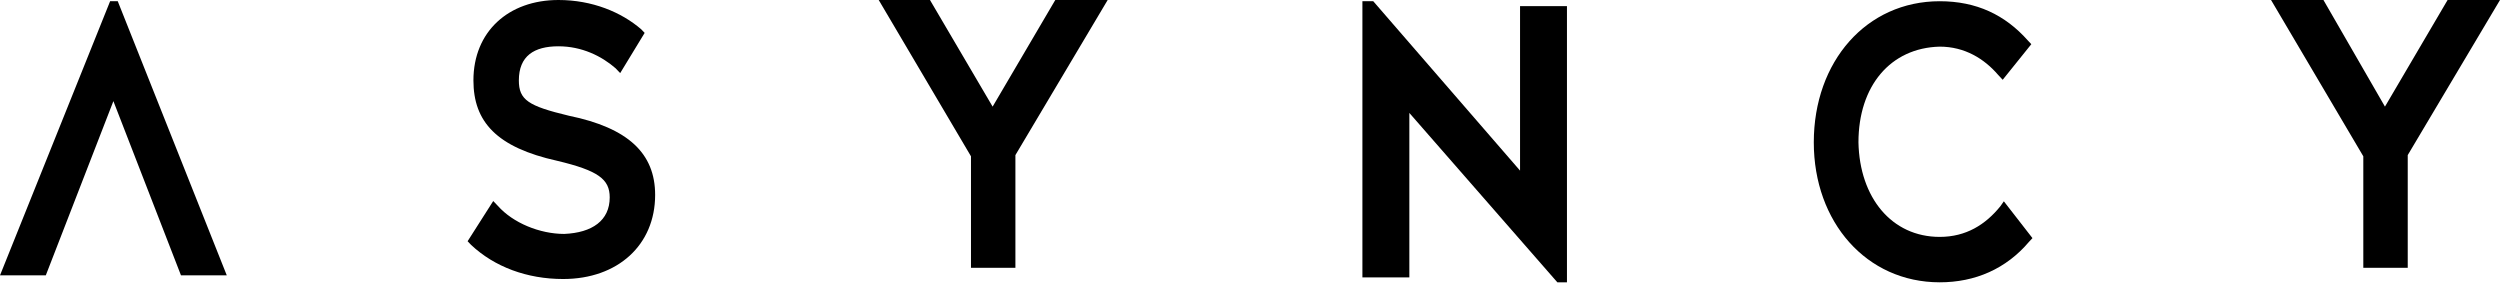 <?xml version="1.0" encoding="UTF-8"?>
<svg width="480px" height="55px" viewBox="0 0 480 55" version="1.1" xmlns="http://www.w3.org/2000/svg" xmlns:xlink="http://www.w3.org/1999/xlink">
    <!-- Generator: Sketch 49 (51002) - http://www.bohemiancoding.com/sketch -->
    <title>Logotype@3x</title>
    <desc>Created with Sketch.</desc>
    <defs></defs>
    <g id="Page-1" stroke="none" stroke-width="1" fill="none" fill-rule="evenodd">
        <g id="Logotype" fill="#000000">
            <polygon id="Fill-4" points="190.584 20.472 178.555 0 168.713 0 186.428 30.01 186.428 51.413 187.522 51.413 194.958 51.413 194.958 29.778 212.673 0 202.613 0"></polygon>
            <path d="M384.078,39.592 C381.218,43.127 377.484,45.484 372.426,45.484 C363.197,45.484 357.04,37.942 356.823,27.337 C356.823,16.497 362.975,9.191 372.426,8.955 C377.262,8.955 381.001,11.312 383.639,14.376 L384.516,15.318 L390.011,8.484 L389.351,7.777 C384.955,2.828 379.46,0.236 372.426,0.236 C358.361,0.236 348.248,11.783 348.248,27.337 C348.248,42.656 358.361,54.203 372.426,54.203 C379.242,54.203 385.177,51.611 389.573,46.426 L390.233,45.719 L384.738,38.649 L384.078,39.592 Z" id="Fill-14"></path>
            <polygon id="Fill-11" points="291.849 32.758 263.664 0.236 262.737 0.236 261.582 0.236 261.582 53.261 270.595 53.261 270.595 21.682 299.01 54.203 299.472 54.203 299.701 54.203 300.856 54.203 300.856 1.179 291.849 1.179"></polygon>
            <polygon id="Fill-9" points="469.939 0 457.91 20.472 446.1 0 436.04 0 453.755 30.01 453.755 51.413 454.849 51.413 462.285 51.413 462.285 29.778 480 0"></polygon>
            <path d="M109.237,22.223 C101.409,20.352 99.62,19.182 99.62,15.439 C99.62,10.76 102.528,8.889 107.224,8.889 C111.697,8.889 115.499,10.76 118.183,13.1 L119.077,14.035 L123.774,6.316 L123.103,5.614 C119.301,2.339 113.71,-0 107.224,-0 C97.607,-0 90.898,6.082 90.898,15.439 C90.898,23.393 95.371,28.305 107.001,30.879 C114.828,32.75 117.065,34.388 117.065,37.897 C117.065,42.341 113.71,44.681 108.342,44.914 C103.646,44.914 98.502,42.809 95.595,39.534 L94.7,38.598 L89.78,46.318 L90.451,47.02 C94.924,51.231 101.186,53.57 108.119,53.57 C118.63,53.57 125.787,47.02 125.787,37.429 C125.787,29.475 120.643,24.562 109.237,22.223" id="Fill-1"></path>
            <polygon id="Fill-6" points="21.771 0.234 21.143 0.234 -0 52.868 8.792 52.868 21.771 19.416 34.749 52.868 35.587 52.868 43.542 52.868 22.608 0.234"></polygon>
        </g>
    </g>
</svg>